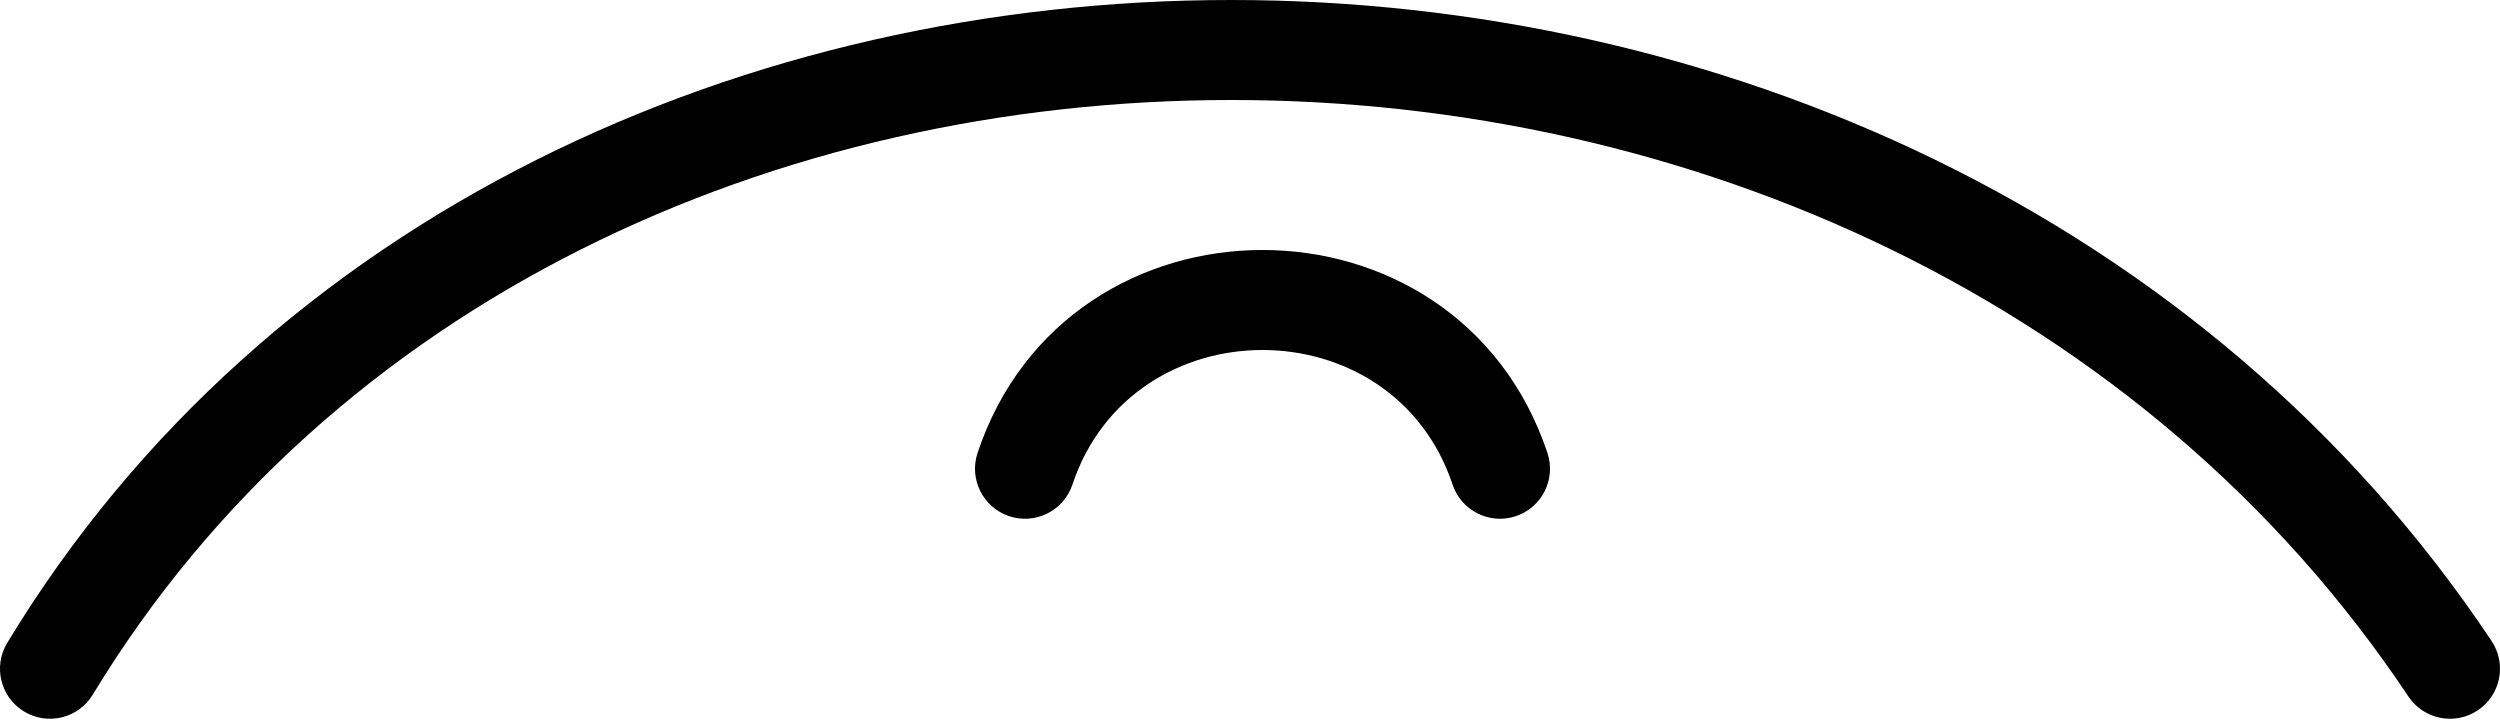 <svg width="100" height="29" viewBox="0 0 100 29" fill="none" xmlns="http://www.w3.org/2000/svg">
<path d="M96.336 27.859C96.949 28.779 98.19 29.027 99.109 28.414C100.028 27.801 100.277 26.56 99.664 25.641L96.336 27.859ZM0.29 25.713C-0.283 26.658 0.019 27.888 0.963 28.46C1.908 29.033 3.138 28.731 3.71 27.787L0.29 25.713ZM39.103 18.117C38.753 19.165 39.32 20.298 40.367 20.647C41.415 20.997 42.548 20.43 42.897 19.383L39.103 18.117ZM58.103 19.383C58.452 20.43 59.585 20.997 60.633 20.647C61.68 20.298 62.247 19.165 61.897 18.117L58.103 19.383ZM99.664 25.641C88.231 8.492 68.549 2.03307e-06 49.25 -2.38419e-06C29.953 -6.8009e-06 10.725 8.496 0.29 25.713L3.71 27.787C13.275 12.004 31.047 4 49.25 4C67.451 4 85.769 12.008 96.336 27.859L99.664 25.641ZM42.897 19.383C45.29 12.206 55.71 12.206 58.103 19.383L61.897 18.117C58.29 7.294 42.71 7.294 39.103 18.117L42.897 19.383Z" fill="black"/>
</svg>
